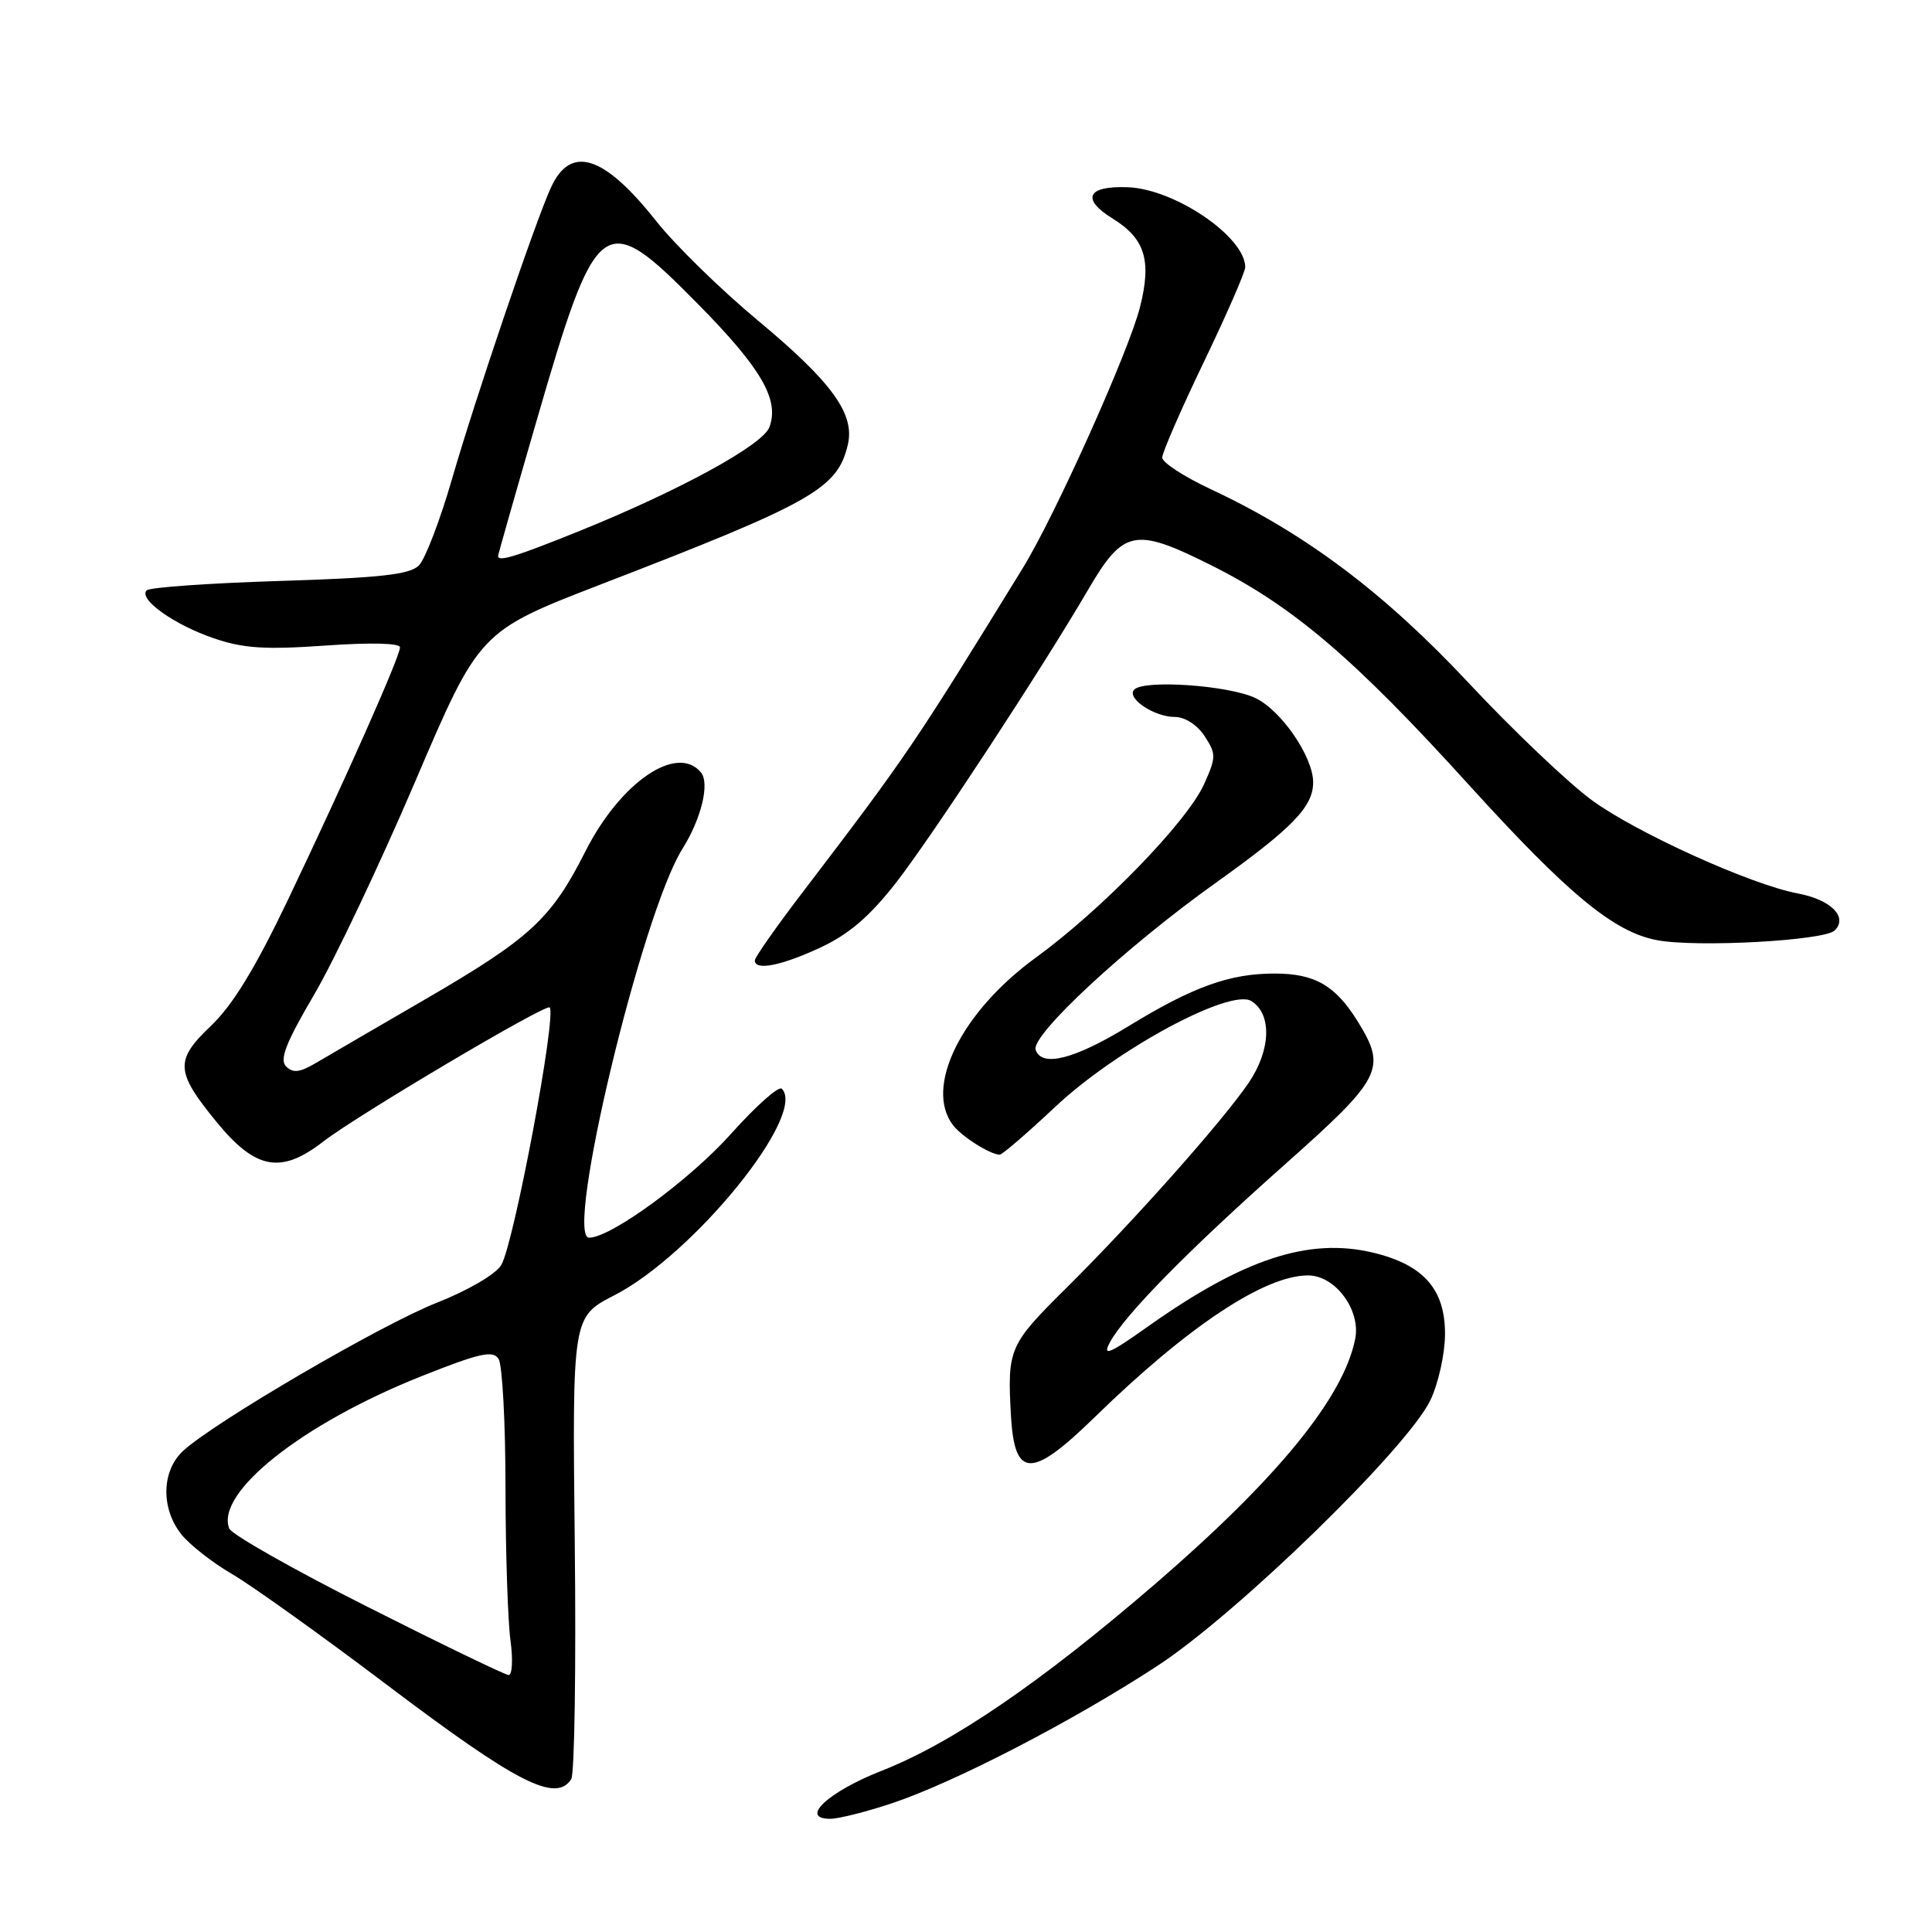 <?xml version="1.0" encoding="UTF-8" standalone="no"?>
<!DOCTYPE svg PUBLIC "-//W3C//DTD SVG 1.1//EN" "http://www.w3.org/Graphics/SVG/1.1/DTD/svg11.dtd" >
<svg xmlns="http://www.w3.org/2000/svg" xmlns:xlink="http://www.w3.org/1999/xlink" version="1.1" viewBox="0 0 256 256">
 <g >
 <path fill="currentColor"
d=" M 118.28 238.91 C 126.59 236.12 142.22 228.02 153.40 220.71 C 163.98 213.79 186.56 191.81 189.55 185.50 C 190.59 183.30 191.46 179.40 191.47 176.83 C 191.51 170.85 188.65 167.59 181.93 165.98 C 173.45 163.95 164.78 166.79 152.15 175.74 C 147.00 179.39 146.04 179.80 147.05 177.90 C 149.00 174.26 157.39 165.72 170.25 154.30 C 183.14 142.85 183.77 141.60 179.92 135.37 C 176.96 130.58 174.23 129.00 168.90 129.00 C 162.93 129.00 158.09 130.74 149.56 135.96 C 142.39 140.35 138.06 141.46 137.23 139.12 C 136.55 137.20 149.12 125.53 161.04 117.02 C 171.25 109.73 174.00 106.90 174.00 103.66 C 174.00 100.28 169.77 94.12 166.34 92.49 C 162.80 90.81 151.64 90.03 150.30 91.37 C 149.19 92.48 152.91 95.00 155.67 95.00 C 157.01 95.00 158.64 96.05 159.61 97.53 C 161.16 99.90 161.16 100.32 159.54 103.92 C 157.29 108.89 146.03 120.50 137.25 126.89 C 127.37 134.07 122.43 144.07 126.28 149.09 C 127.46 150.62 131.23 153.00 132.47 153.00 C 132.81 153.00 136.12 150.14 139.85 146.64 C 147.95 139.03 163.04 130.91 165.82 132.65 C 168.56 134.37 168.40 139.13 165.47 143.46 C 161.99 148.57 150.30 161.73 141.26 170.70 C 133.70 178.19 133.47 178.72 133.95 187.50 C 134.42 195.94 136.65 195.99 145.09 187.75 C 157.37 175.77 167.56 169.00 173.32 169.00 C 176.94 169.00 180.33 173.58 179.57 177.42 C 178.01 185.21 169.24 195.94 153.02 209.92 C 137.86 222.98 126.14 230.98 116.84 234.63 C 109.72 237.43 105.88 241.00 110.00 241.00 C 111.13 241.00 114.86 240.06 118.28 238.91 Z  M 75.69 235.75 C 76.13 235.06 76.34 221.00 76.16 204.50 C 75.83 174.50 75.83 174.50 81.39 171.64 C 91.93 166.22 106.98 147.65 103.59 144.26 C 103.19 143.86 100.17 146.54 96.88 150.22 C 91.42 156.33 80.95 164.00 78.06 164.00 C 74.75 164.00 85.06 121.02 90.41 112.50 C 92.93 108.49 94.07 103.79 92.88 102.35 C 89.70 98.53 82.22 103.63 77.58 112.79 C 73.03 121.78 70.30 124.30 56.37 132.40 C 49.84 136.19 43.28 140.01 41.79 140.89 C 39.72 142.11 38.81 142.21 37.91 141.31 C 37.01 140.41 37.87 138.19 41.61 131.82 C 44.30 127.24 50.32 114.53 55.01 103.57 C 63.52 83.65 63.52 83.65 79.76 77.38 C 107.72 66.59 110.97 64.75 112.34 58.93 C 113.30 54.86 110.26 50.66 100.50 42.53 C 95.55 38.42 89.44 32.45 86.93 29.27 C 80.04 20.57 75.64 19.15 73.02 24.81 C 70.98 29.22 62.99 52.76 59.90 63.45 C 58.32 68.92 56.34 74.09 55.50 74.93 C 54.30 76.13 50.38 76.57 37.07 76.98 C 27.77 77.27 19.84 77.83 19.44 78.22 C 18.29 79.38 23.07 82.79 28.37 84.59 C 32.28 85.92 35.18 86.10 43.12 85.54 C 49.09 85.12 53.00 85.21 53.00 85.78 C 53.00 86.99 45.84 103.13 38.13 119.28 C 33.81 128.31 30.83 133.20 27.92 135.96 C 23.15 140.50 23.24 142.00 28.69 148.66 C 33.88 155.00 37.23 155.61 42.85 151.25 C 47.30 147.80 72.31 132.98 72.83 133.49 C 73.80 134.46 68.07 164.92 66.41 167.64 C 65.66 168.86 61.97 171.01 57.88 172.62 C 50.56 175.49 28.36 188.46 24.25 192.26 C 21.41 194.90 21.30 199.84 24.00 203.27 C 25.09 204.66 28.13 207.05 30.75 208.57 C 33.36 210.09 42.60 216.70 51.28 223.26 C 68.49 236.27 73.65 238.91 75.69 235.75 Z  M 108.70 125.56 C 112.46 123.81 115.22 121.45 118.70 117.00 C 123.42 110.95 138.06 88.63 144.17 78.16 C 148.84 70.17 150.35 69.85 160.25 74.78 C 171.21 80.22 179.33 87.12 194.67 104.04 C 207.81 118.51 213.86 123.51 219.58 124.58 C 224.85 125.57 241.76 124.64 243.11 123.29 C 244.90 121.50 242.59 119.20 238.19 118.38 C 232.02 117.22 216.90 110.38 210.97 106.06 C 207.86 103.79 200.49 96.79 194.61 90.50 C 183.40 78.52 172.98 70.69 160.41 64.81 C 156.88 63.16 154.00 61.28 154.00 60.63 C 154.00 59.98 156.47 54.30 159.50 48.00 C 162.53 41.70 165.00 36.03 165.00 35.41 C 165.00 31.39 155.68 25.04 149.44 24.81 C 144.06 24.60 143.21 26.35 147.43 28.96 C 151.72 31.61 152.62 34.50 151.06 40.68 C 149.59 46.53 139.81 68.30 135.54 75.25 C 121.03 98.85 120.17 100.12 106.27 118.34 C 102.84 122.83 100.03 126.84 100.02 127.25 C 99.98 128.66 103.50 127.98 108.70 125.56 Z  M 48.71 212.92 C 38.92 207.99 30.67 203.31 30.37 202.53 C 28.54 197.77 40.06 188.64 55.83 182.36 C 63.60 179.27 65.32 178.89 66.07 180.07 C 66.56 180.86 66.98 188.52 66.98 197.11 C 66.99 205.70 67.29 214.81 67.64 217.36 C 67.99 219.91 67.87 221.98 67.39 221.95 C 66.90 221.92 58.49 217.86 48.71 212.92 Z  M 66.00 73.67 C 66.00 73.48 68.27 65.50 71.05 55.92 C 79.10 28.16 79.93 27.56 92.40 40.20 C 100.88 48.79 103.30 52.95 101.95 56.60 C 101.07 58.98 89.95 65.05 76.61 70.43 C 68.32 73.77 66.00 74.48 66.00 73.67 Z "/>
</g>
</svg>